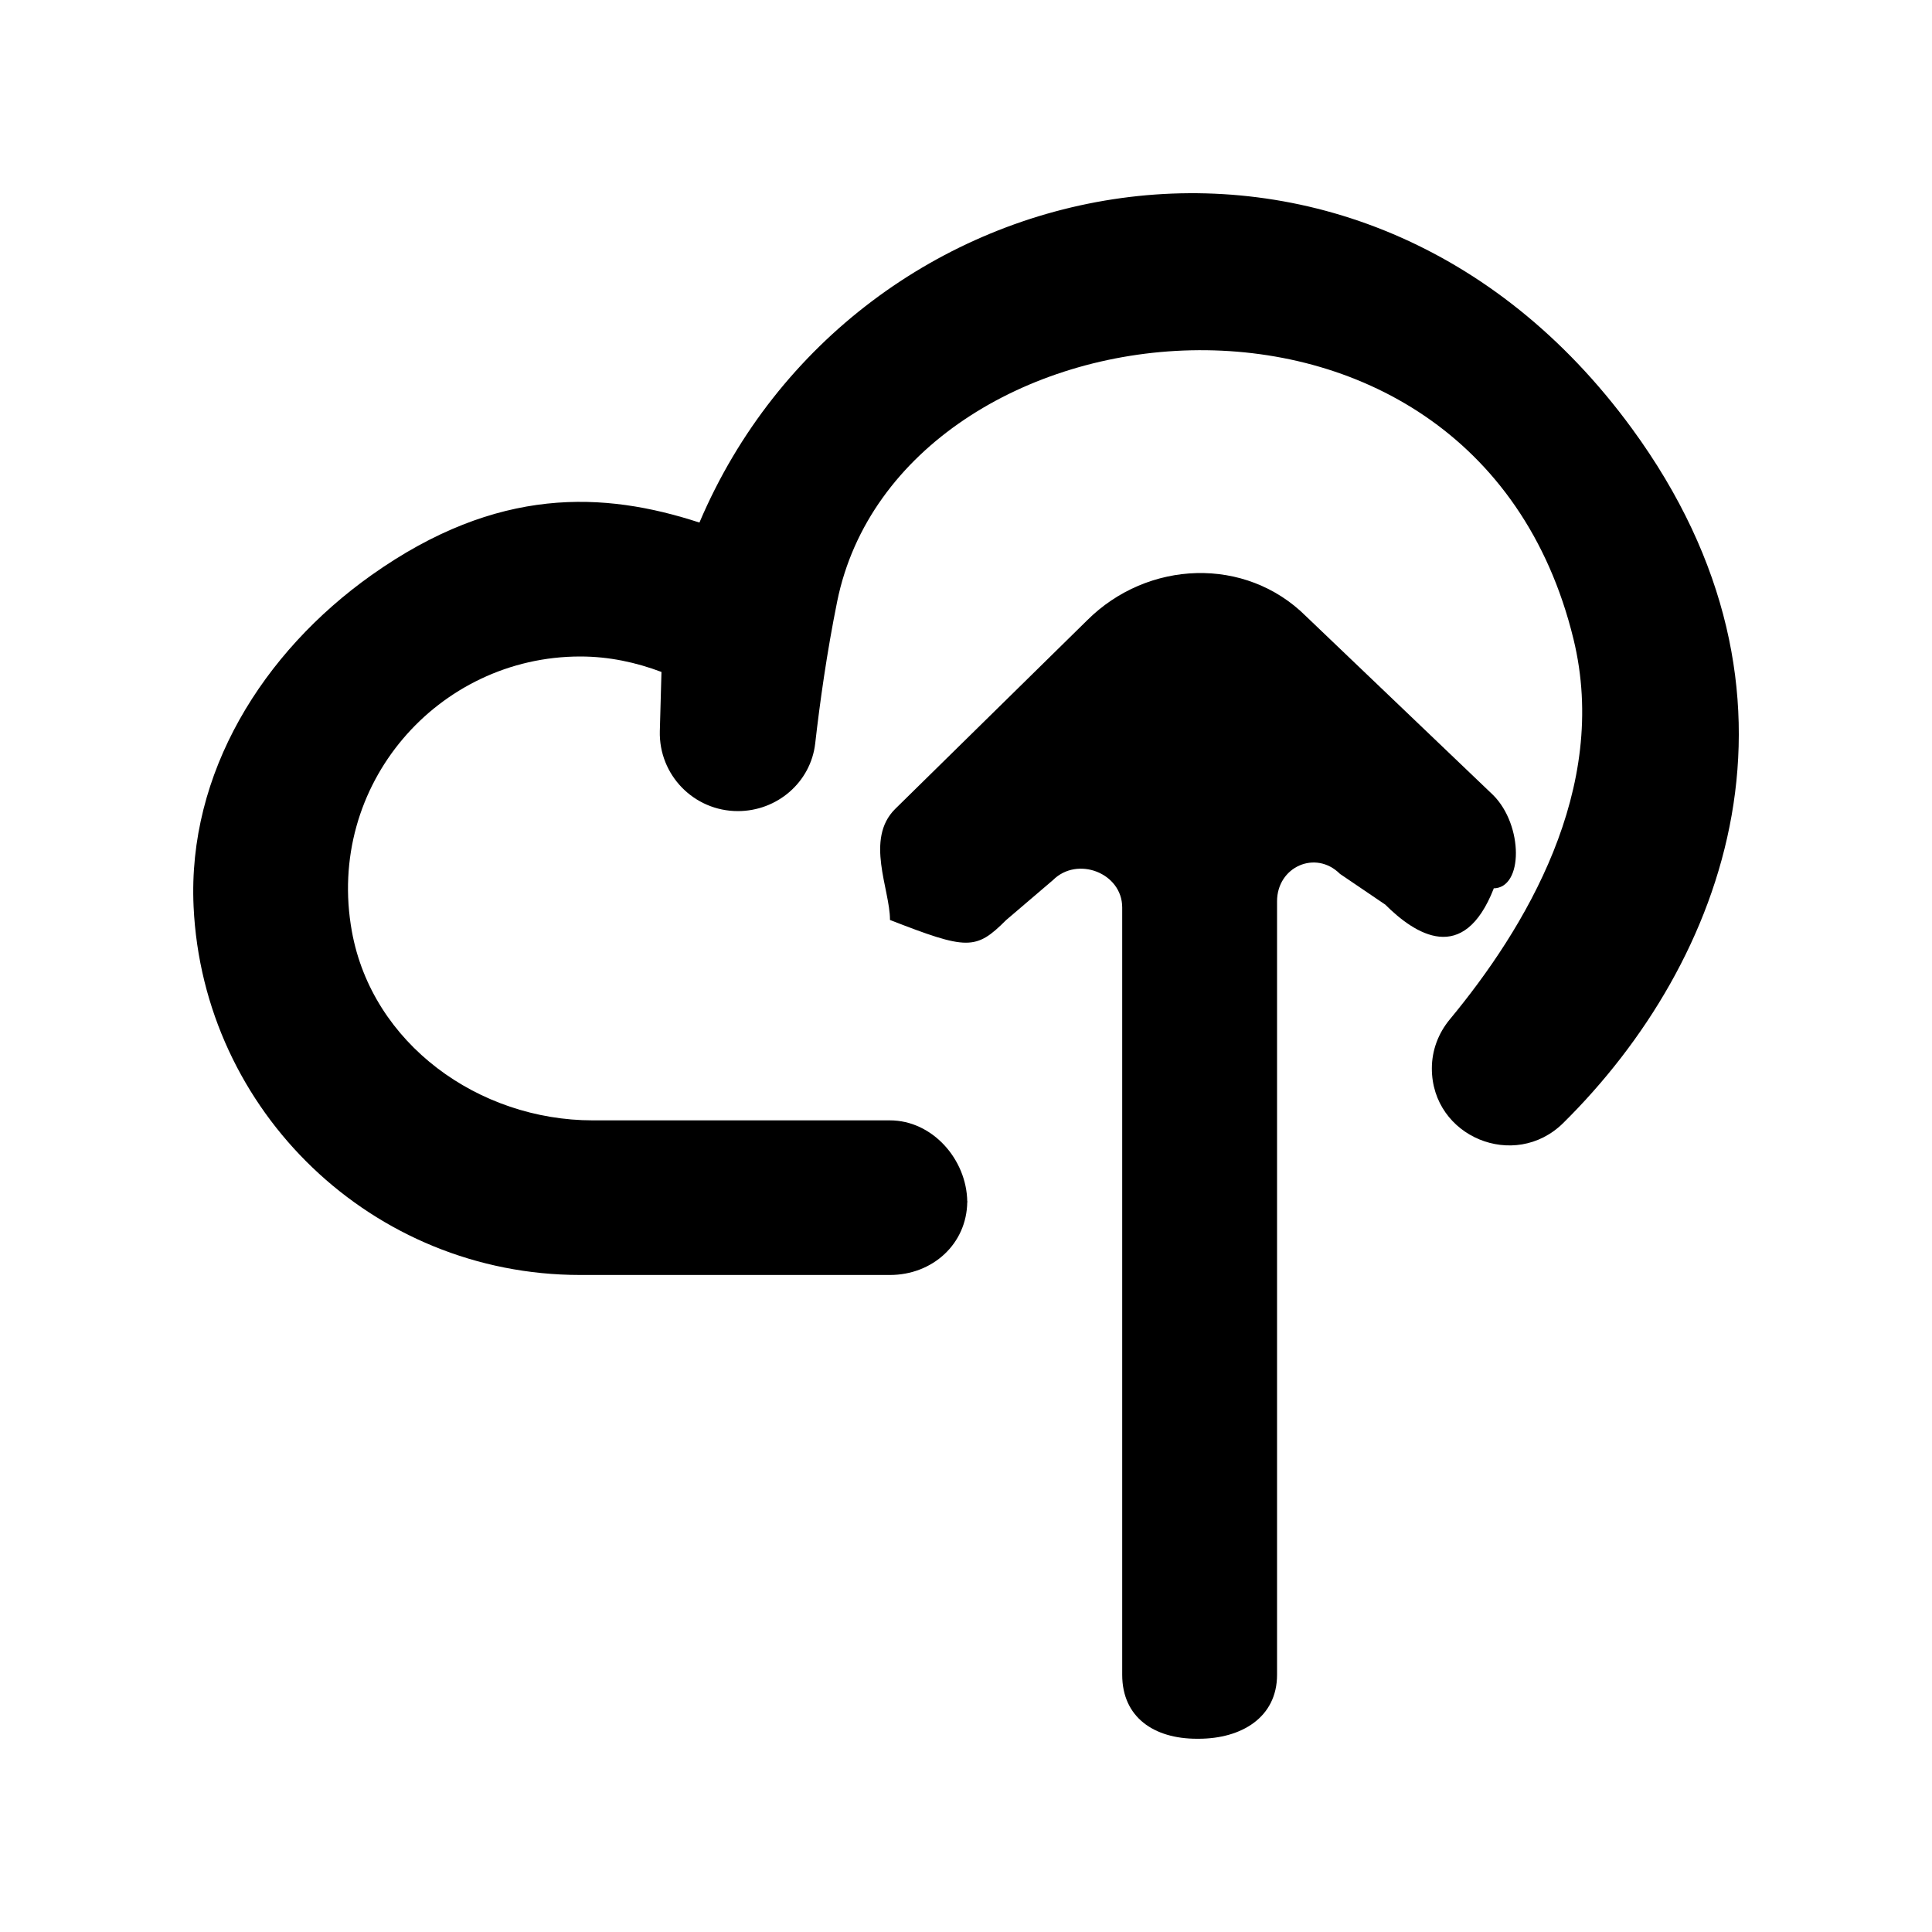 <!-- Generated by IcoMoon.io -->
<svg version="1.1" xmlns="http://www.w3.org/2000/svg" width="40" height="40" viewBox="0 0 40 40">
<title>mp-cloud_up-1</title>
<path d="M20.029 24.864c0 0.006-0.003 0.011-0.003 0.016 0 0.006 0.003 0.013 0.003 0.018v-0.034zM33.788 8.873c-5.671-7.757-16.093-5.617-19.307 1.946-1.97-0.643-4.176-0.765-6.788 1.087-2.255 1.599-3.813 4.102-3.685 6.862 0.196 4.246 3.704 7.629 8.005 7.629h6.412c0.88 0 1.592-0.64 1.601-1.516-0.010-0.876-0.721-1.685-1.601-1.685h-6.15c-2.367 0-4.57-1.586-4.99-3.914-0.548-3.036 1.786-5.69 4.729-5.69 0.595 0 1.156 0.122 1.681 0.32l-0.034 1.224c-0.024 0.908 0.705 1.657 1.616 1.657 0.811 0 1.508-0.595 1.601-1.401 0.095-0.836 0.24-1.879 0.455-2.94 1.294-6.371 13.162-7.753 15.244 0.778 0.758 3.107-1.019 6.014-2.56 7.875-0.239 0.288-0.372 0.642-0.372 1.016 0 1.415 1.712 2.124 2.72 1.13 3.371-3.331 5.453-8.867 1.423-14.378v0zM28.673 18.724l-0.93-0.631c-0.505-0.504-1.303-0.147-1.303 0.567v16.014c0 0.884-0.739 1.325-1.624 1.325h-0.037c-0.885 0-1.545-0.442-1.545-1.325v-15.886c0-0.714-0.928-1.071-1.433-0.567l-0.971 0.829c-0.627 0.626-0.801 0.621-2.404-0.003v-0.008c0-0.626-0.521-1.665 0.106-2.289l3.975-3.906c1.252-1.25 3.283-1.333 4.535-0.083l3.871 3.699c0.627 0.624 0.63 1.932 0.005 1.932h0.010c-0.627 1.601-1.627 0.957-2.254 0.331v0z"></path>
</svg>
